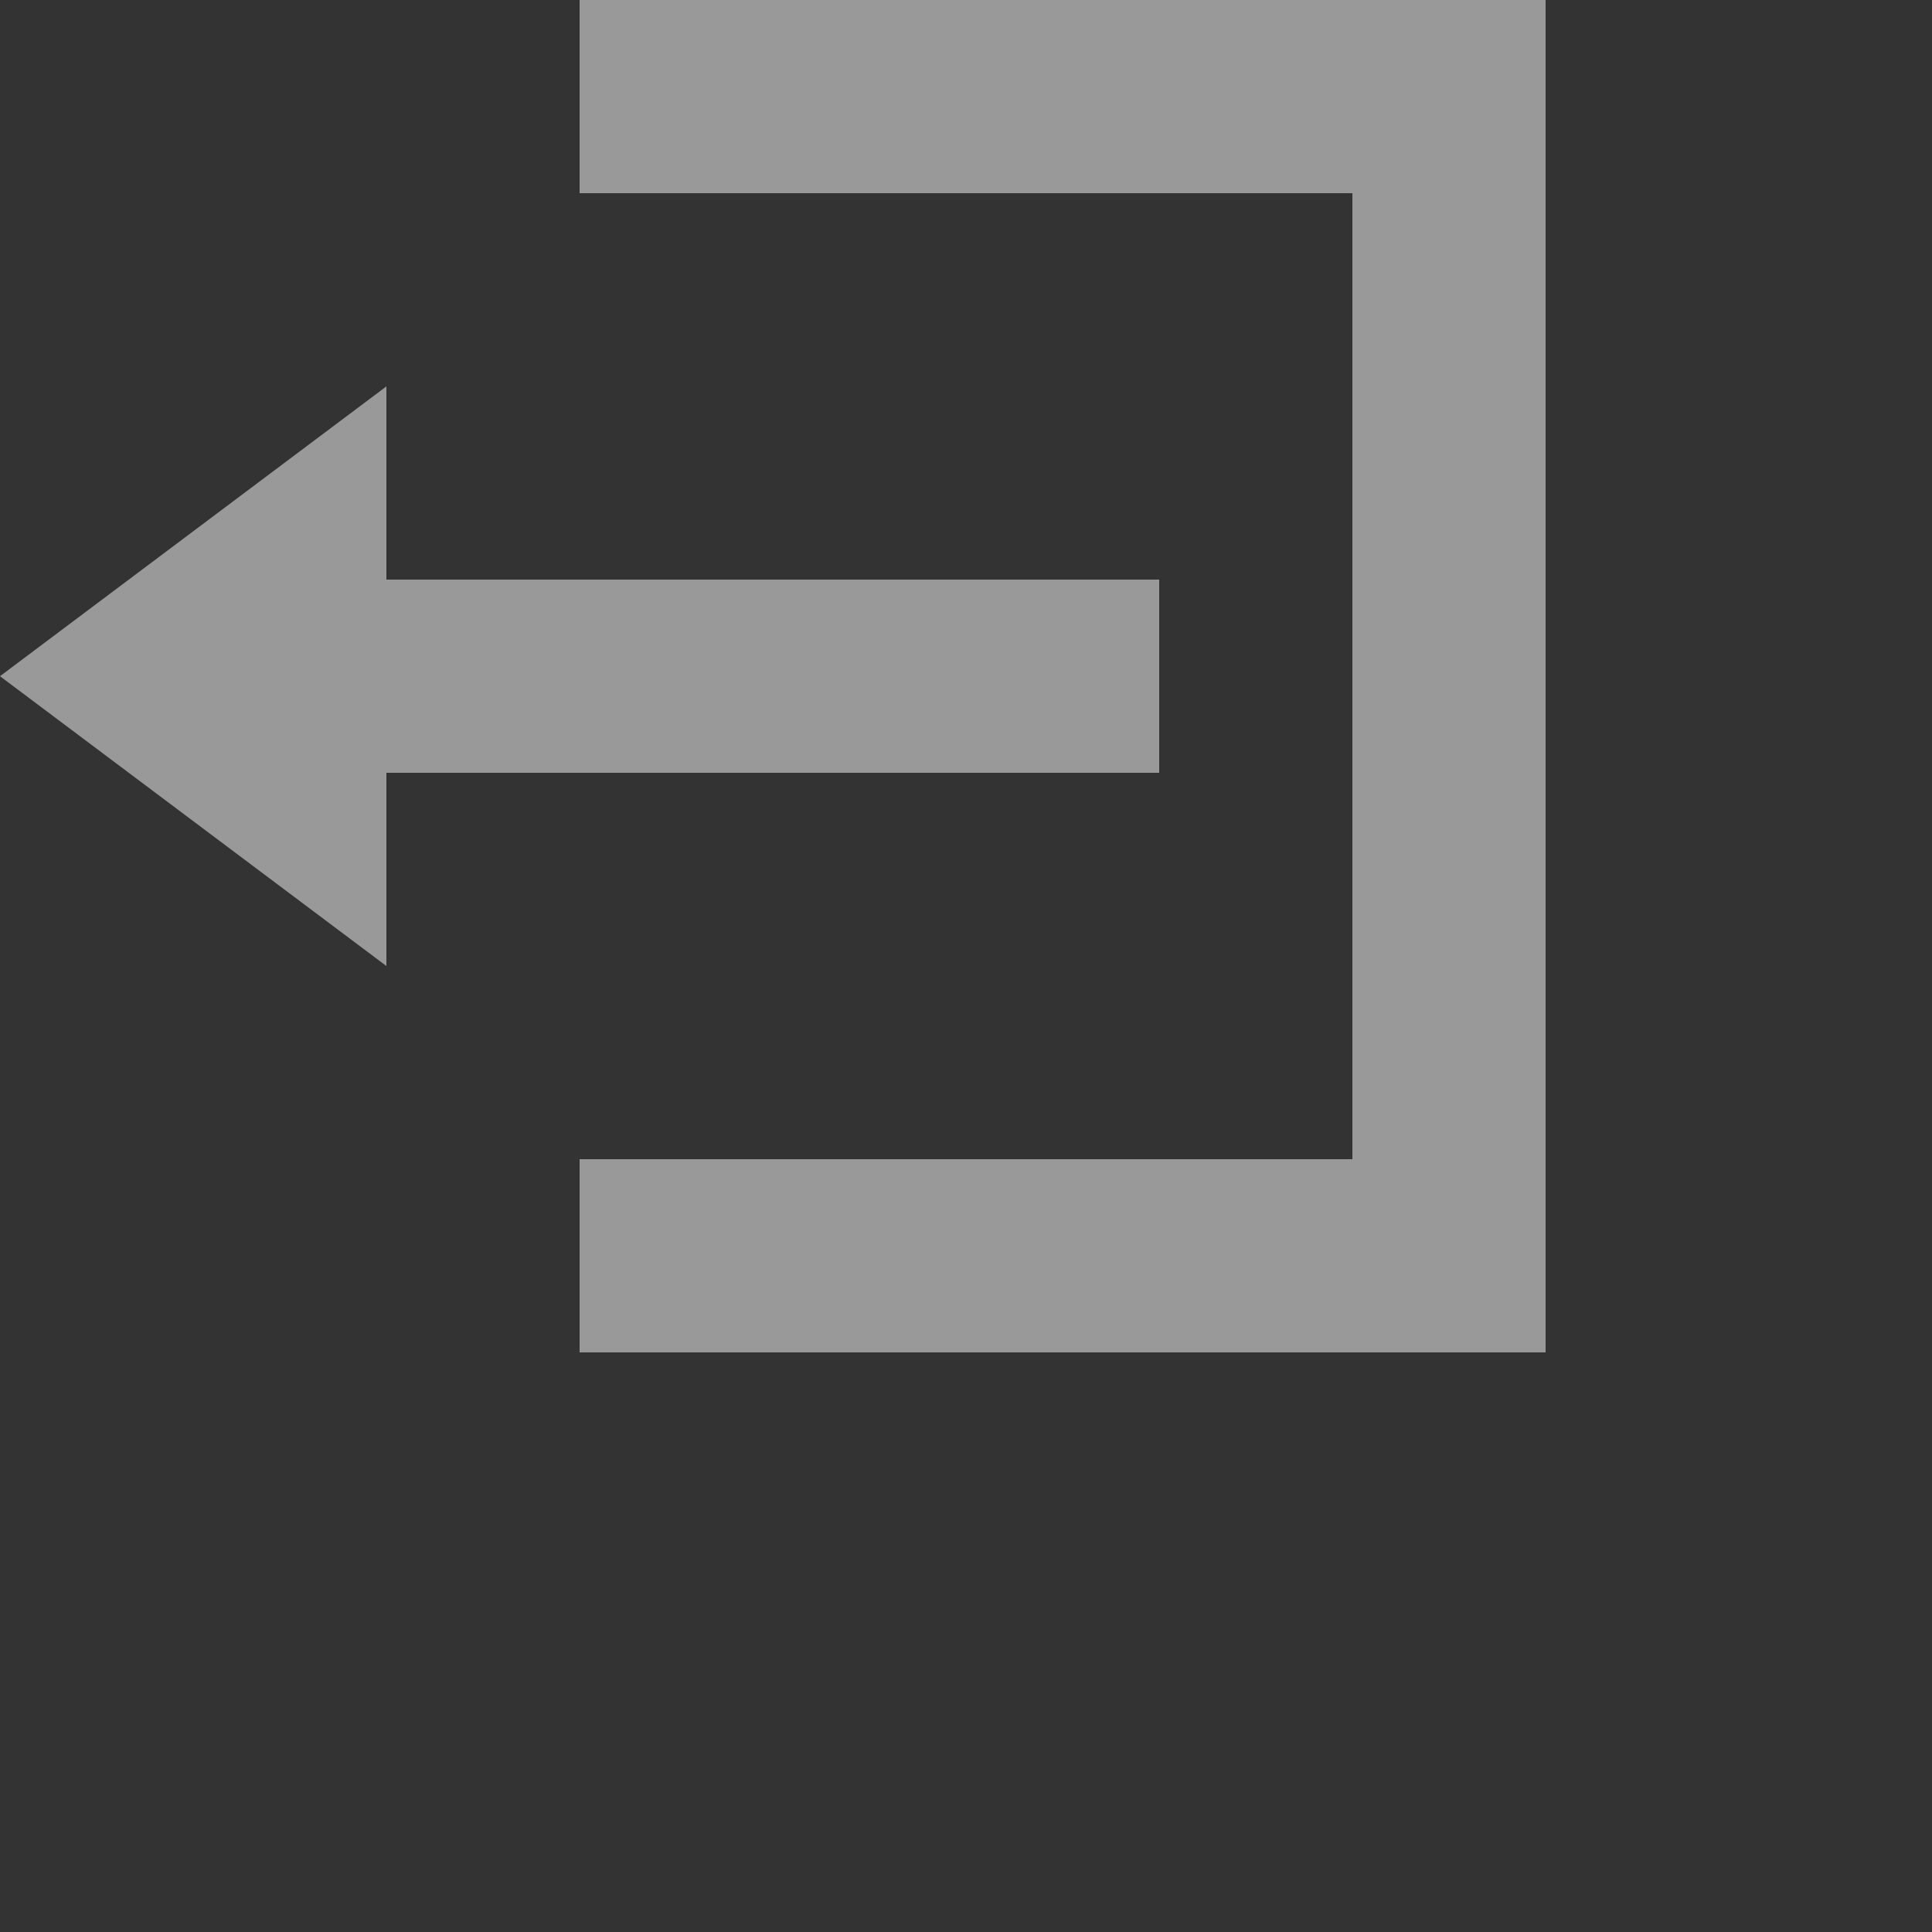 <svg xmlns="http://www.w3.org/2000/svg" width="18" height="18" viewBox="0 0 10 10" fill="rgba(255, 255, 255, 0.5)">
  <rect x="0" y="0" width="10" height="10" fill="#333333" stroke="none"/>
  <path d="M3 0v1h4v5h-4v1h5v-7h-5zm-1 2l-2 1.5 2 1.5v-1h4v-1h-4v-1z" />
</svg>